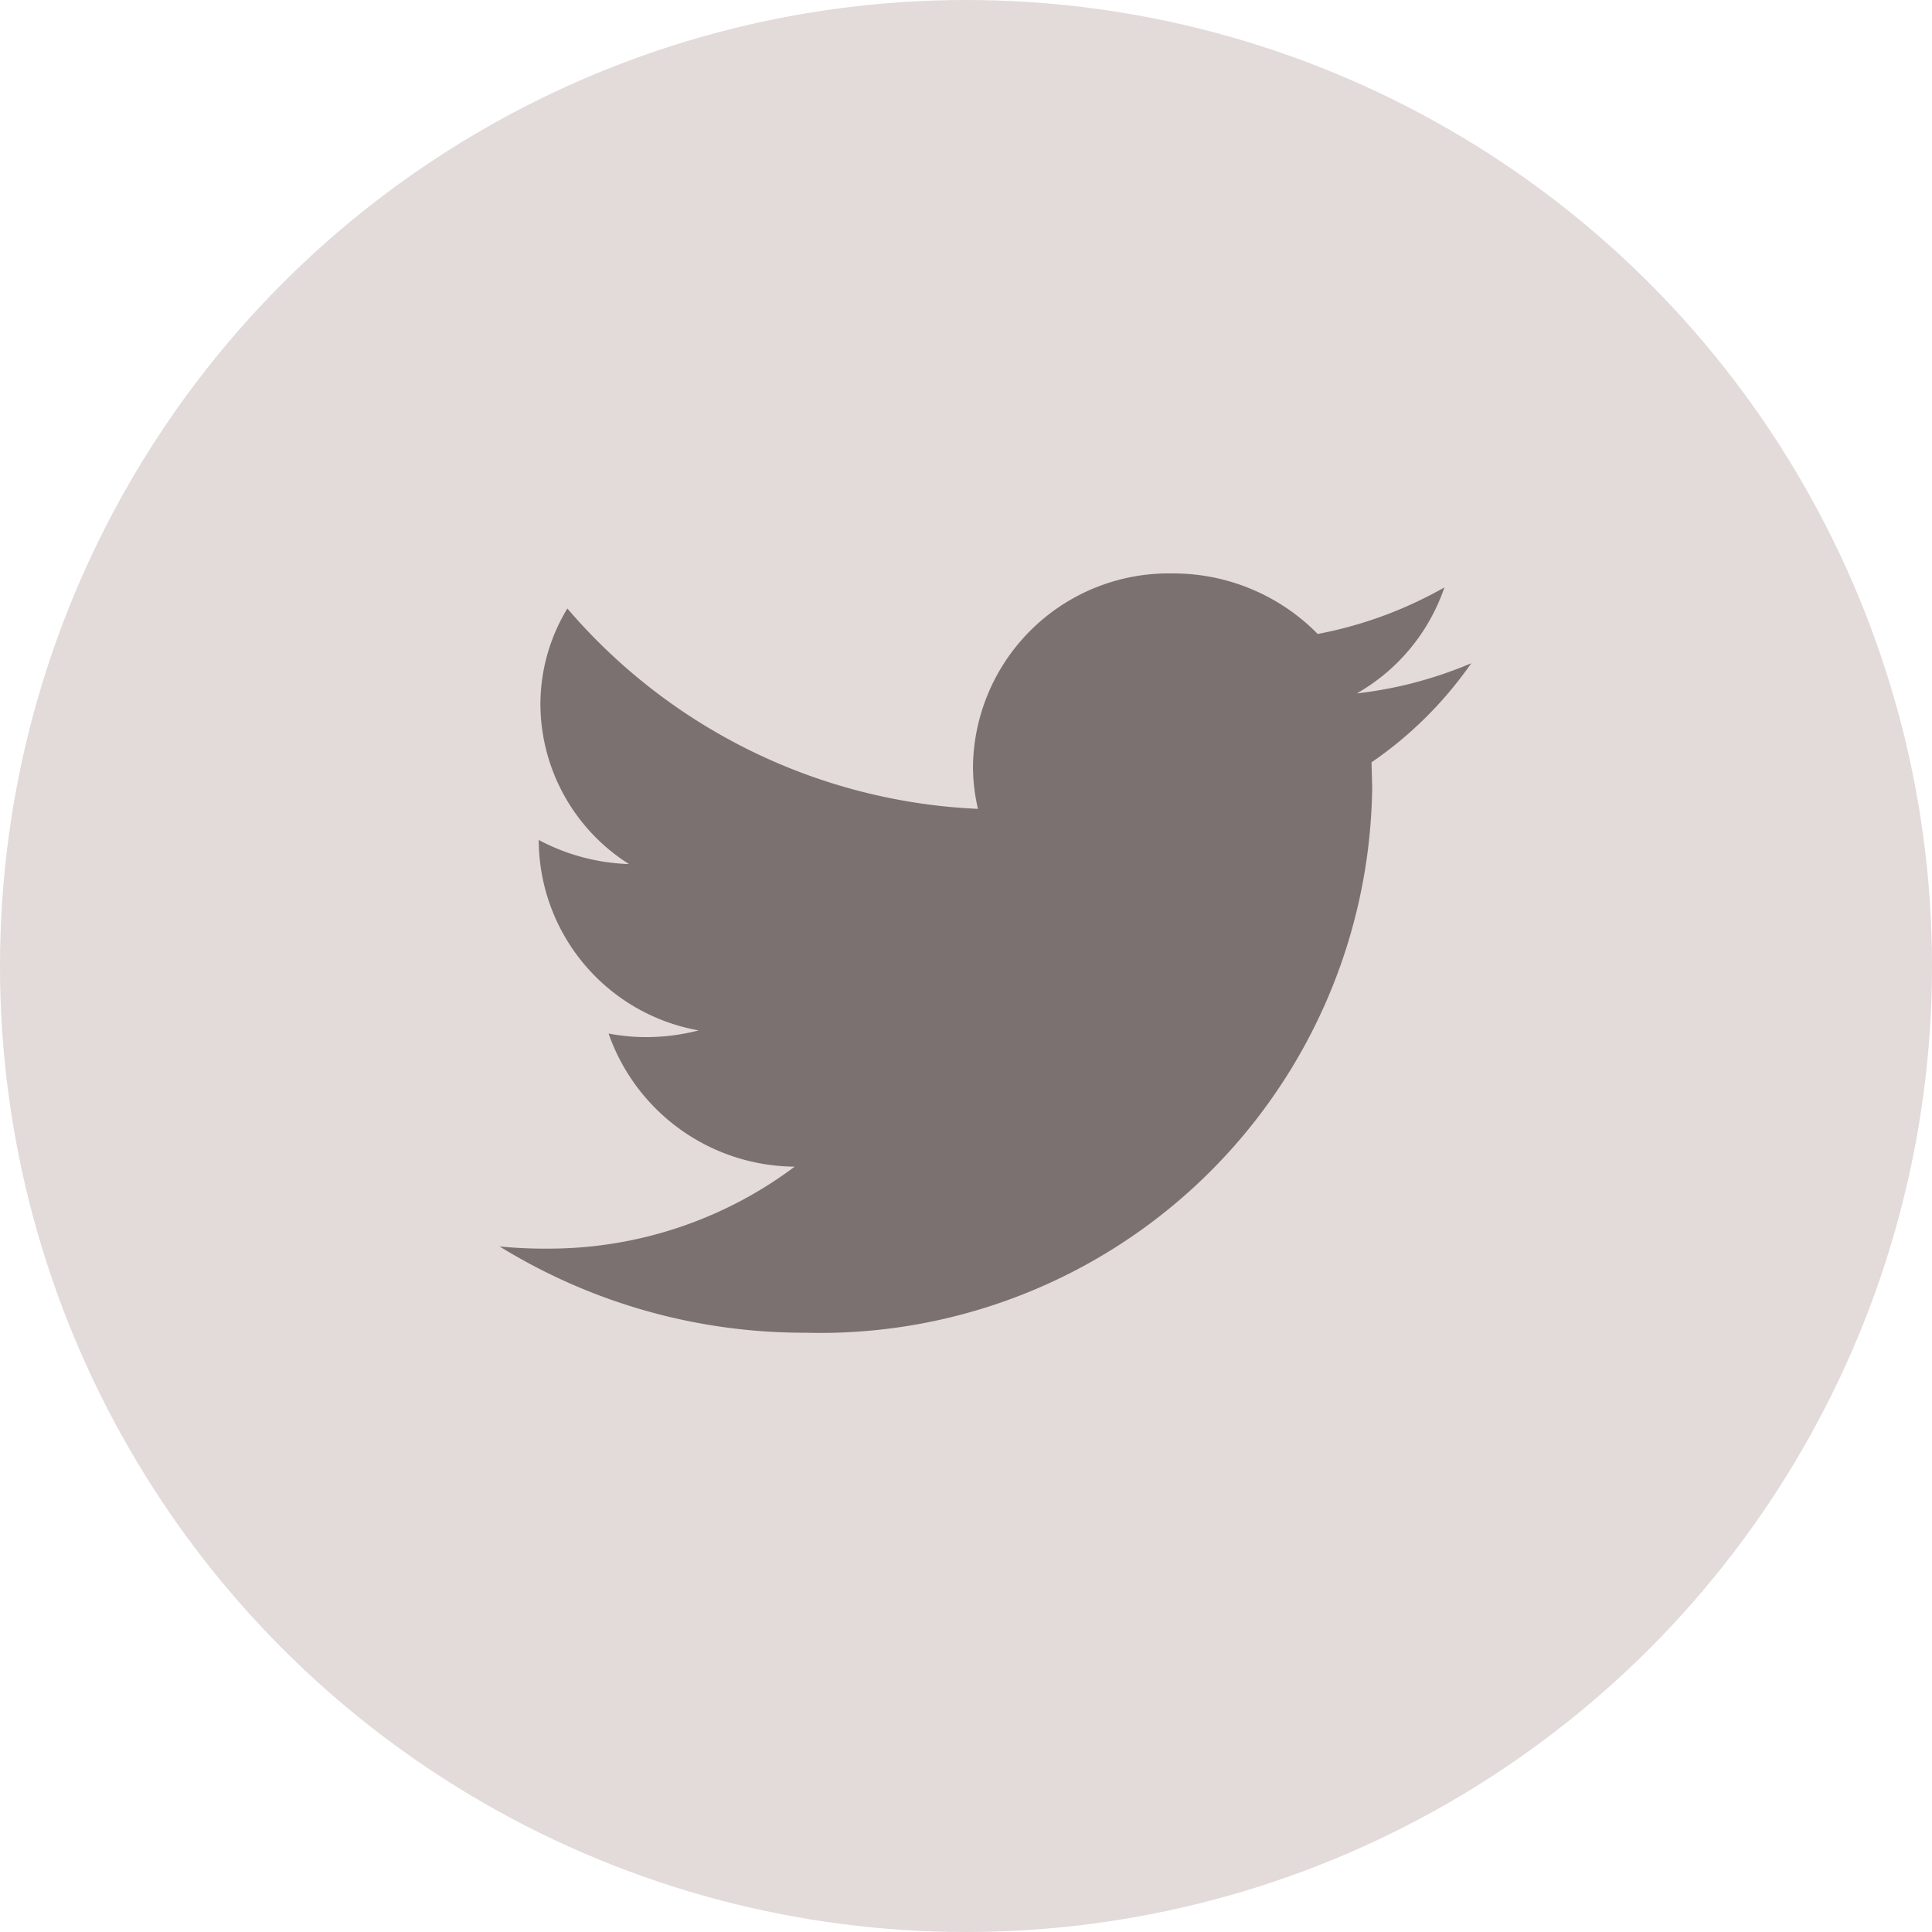 <svg xmlns="http://www.w3.org/2000/svg" width="21" height="21" viewBox="0 0 21 21">
  <g id="Group_202" data-name="Group 202" transform="translate(-59.501)">
    <circle id="Ellipse_4" data-name="Ellipse 4" cx="10.5" cy="10.5" r="10.5" transform="translate(59.501)" fill="#dbd0d0" opacity="0.77"/>
    <path id="Path_15" data-name="Path 15" d="M10.562,58.417a4.46,4.46,0,0,1-1.244.328,2.109,2.109,0,0,0,.952-1.152,4.473,4.473,0,0,1-1.377.506,2.2,2.2,0,0,0-1.581-.658,2.127,2.127,0,0,0-2.166,2.084A2.014,2.014,0,0,0,5.2,60,6.234,6.234,0,0,1,.737,57.822a2.009,2.009,0,0,0-.293,1.048A2.064,2.064,0,0,0,1.407,60.6a2.232,2.232,0,0,1-.981-.262v.026a2.108,2.108,0,0,0,1.738,2.044,2.275,2.275,0,0,1-.571.073,2.159,2.159,0,0,1-.408-.039,2.159,2.159,0,0,0,2.023,1.447,4.457,4.457,0,0,1-2.69.891A4.782,4.782,0,0,1,0,64.756a6.3,6.3,0,0,0,3.321.938,6,6,0,0,0,6.164-5.93l-.007-.27A4.24,4.24,0,0,0,10.562,58.417Z" transform="translate(64.931 -51.208)" fill="#7b7171"/>
  </g>
</svg>
